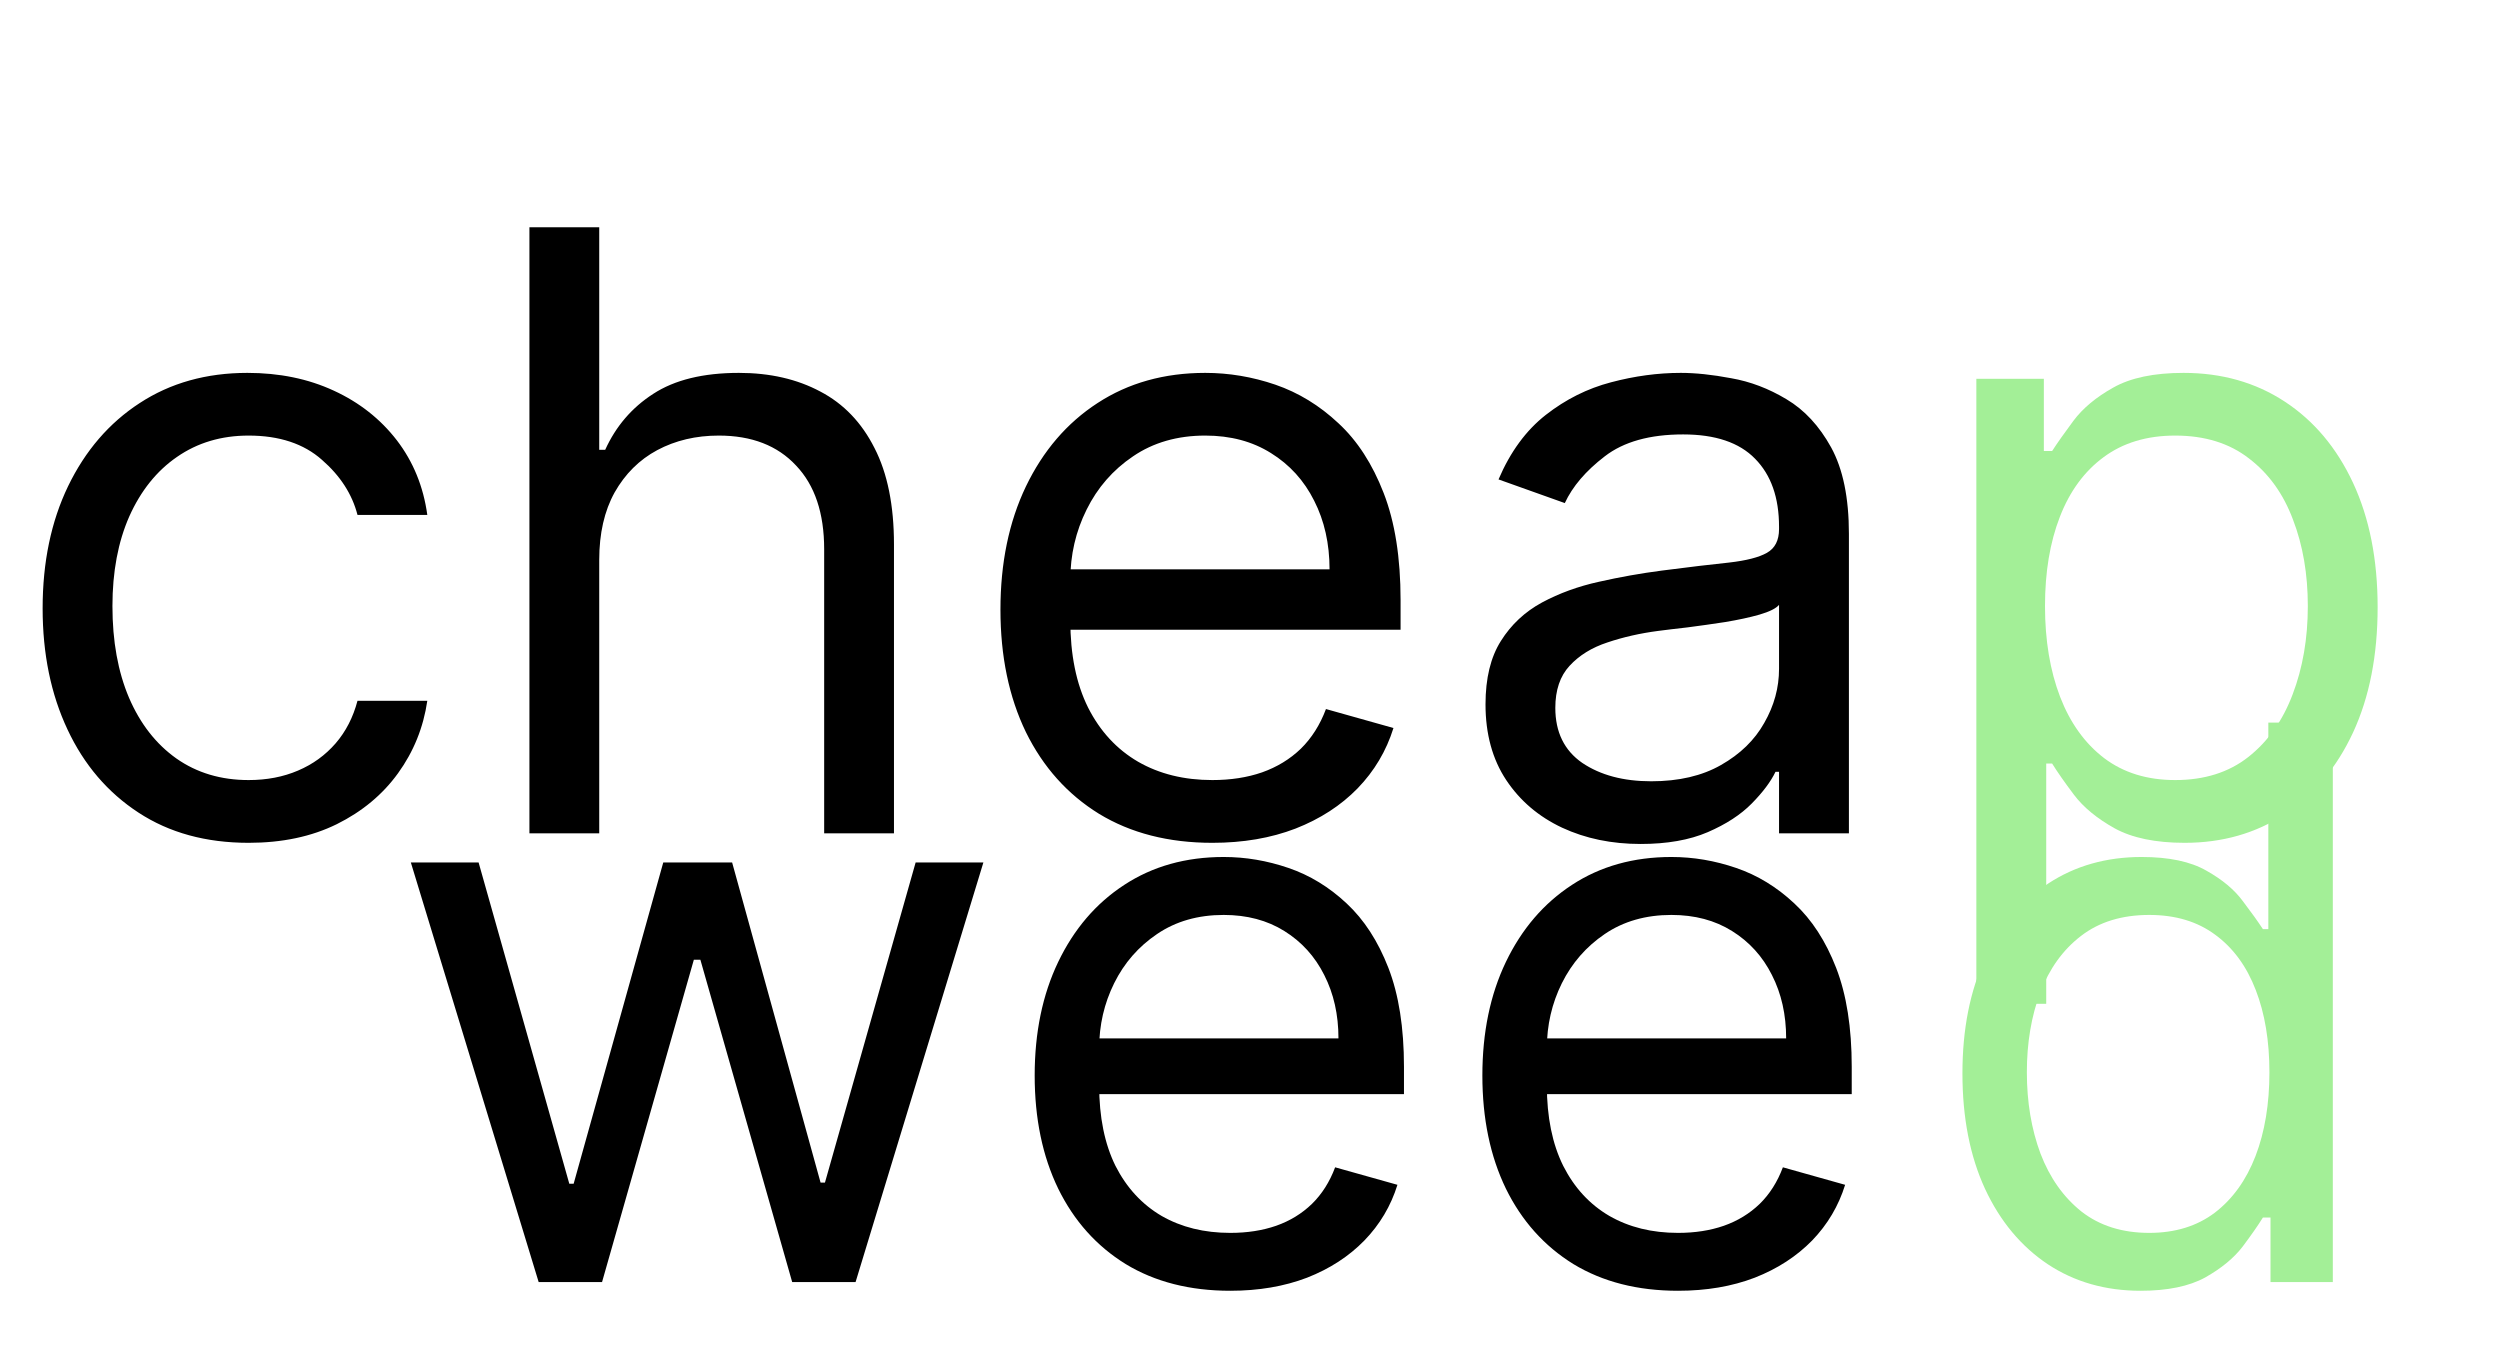 <svg width="39" height="21" viewBox="0 0 39 21" fill="none" xmlns="http://www.w3.org/2000/svg">
<path d="M8.403 20L6.409 13.454H7.466L8.881 18.466H8.949L10.347 13.454H11.421L12.801 18.449H12.869L14.284 13.454H15.341L13.347 20H12.358L10.926 14.972H10.824L9.392 20H8.403ZM19.192 20.136C18.561 20.136 18.017 19.997 17.56 19.719C17.105 19.438 16.755 19.046 16.508 18.543C16.263 18.037 16.141 17.449 16.141 16.778C16.141 16.108 16.263 15.517 16.508 15.006C16.755 14.492 17.098 14.091 17.539 13.804C17.982 13.514 18.499 13.369 19.09 13.369C19.431 13.369 19.767 13.426 20.1 13.54C20.432 13.653 20.735 13.838 21.008 14.094C21.28 14.347 21.497 14.682 21.659 15.099C21.821 15.517 21.902 16.031 21.902 16.642V17.068H16.857V16.199H20.88C20.88 15.829 20.806 15.5 20.658 15.21C20.513 14.921 20.306 14.692 20.036 14.524C19.769 14.357 19.453 14.273 19.09 14.273C18.689 14.273 18.343 14.372 18.05 14.571C17.76 14.767 17.537 15.023 17.381 15.338C17.225 15.653 17.147 15.992 17.147 16.352V16.932C17.147 17.426 17.232 17.845 17.402 18.189C17.576 18.53 17.816 18.79 18.122 18.969C18.429 19.145 18.786 19.233 19.192 19.233C19.456 19.233 19.695 19.196 19.908 19.122C20.124 19.046 20.31 18.932 20.466 18.781C20.622 18.628 20.743 18.438 20.828 18.21L21.8 18.483C21.698 18.812 21.526 19.102 21.284 19.352C21.043 19.599 20.745 19.793 20.39 19.932C20.034 20.068 19.635 20.136 19.192 20.136ZM26.177 20.136C25.546 20.136 25.002 19.997 24.544 19.719C24.09 19.438 23.739 19.046 23.492 18.543C23.247 18.037 23.125 17.449 23.125 16.778C23.125 16.108 23.247 15.517 23.492 15.006C23.739 14.492 24.083 14.091 24.523 13.804C24.966 13.514 25.483 13.369 26.074 13.369C26.415 13.369 26.752 13.426 27.084 13.54C27.416 13.653 27.719 13.838 27.992 14.094C28.265 14.347 28.482 14.682 28.644 15.099C28.806 15.517 28.887 16.031 28.887 16.642V17.068H23.841V16.199H27.864C27.864 15.829 27.79 15.5 27.642 15.21C27.497 14.921 27.29 14.692 27.02 14.524C26.753 14.357 26.438 14.273 26.074 14.273C25.674 14.273 25.327 14.372 25.034 14.571C24.745 14.767 24.522 15.023 24.365 15.338C24.209 15.653 24.131 15.992 24.131 16.352V16.932C24.131 17.426 24.216 17.845 24.387 18.189C24.56 18.53 24.8 18.79 25.107 18.969C25.414 19.145 25.77 19.233 26.177 19.233C26.441 19.233 26.679 19.196 26.892 19.122C27.108 19.046 27.294 18.932 27.451 18.781C27.607 18.628 27.728 18.438 27.813 18.21L28.784 18.483C28.682 18.812 28.51 19.102 28.269 19.352C28.027 19.599 27.729 19.793 27.374 19.932C27.019 20.068 26.62 20.136 26.177 20.136Z" fill="black"/>
<path d="M3.878 13.148C3.213 13.148 2.641 12.991 2.161 12.677C1.68 12.363 1.311 11.931 1.053 11.38C0.794 10.829 0.665 10.199 0.665 9.491C0.665 8.771 0.797 8.136 1.062 7.585C1.33 7.031 1.702 6.598 2.179 6.288C2.659 5.974 3.219 5.817 3.859 5.817C4.358 5.817 4.807 5.909 5.207 6.094C5.607 6.278 5.935 6.537 6.191 6.869C6.446 7.202 6.605 7.589 6.666 8.033H5.577C5.494 7.71 5.309 7.423 5.023 7.174C4.74 6.922 4.358 6.795 3.878 6.795C3.453 6.795 3.081 6.906 2.761 7.128C2.444 7.346 2.196 7.656 2.017 8.056C1.842 8.453 1.754 8.919 1.754 9.455C1.754 10.002 1.84 10.479 2.013 10.886C2.188 11.292 2.434 11.607 2.751 11.832C3.071 12.057 3.447 12.169 3.878 12.169C4.161 12.169 4.418 12.12 4.649 12.021C4.88 11.923 5.075 11.781 5.235 11.597C5.395 11.412 5.509 11.19 5.577 10.932H6.666C6.605 11.35 6.452 11.727 6.209 12.063C5.969 12.395 5.651 12.66 5.254 12.857C4.86 13.051 4.401 13.148 3.878 13.148ZM9.348 8.734V13H8.259V3.545H9.348V7.017H9.441C9.607 6.651 9.856 6.36 10.189 6.145C10.524 5.926 10.97 5.817 11.527 5.817C12.011 5.817 12.434 5.914 12.797 6.108C13.16 6.298 13.442 6.592 13.642 6.989C13.845 7.383 13.946 7.885 13.946 8.494V13H12.857V8.568C12.857 8.005 12.711 7.569 12.418 7.262C12.129 6.951 11.727 6.795 11.213 6.795C10.856 6.795 10.536 6.871 10.253 7.022C9.973 7.172 9.752 7.393 9.588 7.682C9.428 7.971 9.348 8.322 9.348 8.734ZM18.913 13.148C18.229 13.148 17.64 12.997 17.144 12.695C16.652 12.391 16.272 11.966 16.004 11.421C15.739 10.873 15.607 10.236 15.607 9.51C15.607 8.784 15.739 8.143 16.004 7.589C16.272 7.032 16.644 6.598 17.121 6.288C17.602 5.974 18.162 5.817 18.802 5.817C19.171 5.817 19.536 5.878 19.896 6.001C20.256 6.125 20.584 6.325 20.879 6.602C21.175 6.875 21.41 7.239 21.585 7.691C21.761 8.143 21.849 8.701 21.849 9.362V9.824H16.383V8.882H20.741C20.741 8.482 20.661 8.125 20.501 7.811C20.344 7.497 20.119 7.249 19.827 7.068C19.537 6.886 19.196 6.795 18.802 6.795C18.368 6.795 17.992 6.903 17.675 7.119C17.361 7.331 17.12 7.608 16.951 7.95C16.781 8.291 16.697 8.657 16.697 9.048V9.676C16.697 10.212 16.789 10.666 16.974 11.038C17.161 11.407 17.421 11.689 17.754 11.883C18.086 12.074 18.472 12.169 18.913 12.169C19.199 12.169 19.457 12.129 19.688 12.049C19.922 11.966 20.124 11.843 20.293 11.68C20.462 11.514 20.593 11.307 20.685 11.061L21.738 11.357C21.627 11.713 21.441 12.027 21.179 12.298C20.918 12.566 20.595 12.775 20.21 12.926C19.825 13.074 19.393 13.148 18.913 13.148ZM25.593 13.166C25.143 13.166 24.735 13.082 24.369 12.912C24.003 12.74 23.712 12.492 23.497 12.169C23.281 11.843 23.174 11.449 23.174 10.987C23.174 10.581 23.254 10.252 23.414 9.999C23.574 9.744 23.788 9.544 24.055 9.399C24.323 9.255 24.619 9.147 24.942 9.076C25.268 9.002 25.596 8.944 25.925 8.901C26.356 8.845 26.705 8.804 26.973 8.776C27.244 8.745 27.441 8.694 27.564 8.624C27.69 8.553 27.753 8.43 27.753 8.254V8.217C27.753 7.762 27.628 7.408 27.379 7.156C27.133 6.903 26.759 6.777 26.257 6.777C25.737 6.777 25.329 6.891 25.034 7.119C24.738 7.346 24.531 7.589 24.411 7.848L23.377 7.479C23.561 7.048 23.808 6.712 24.115 6.472C24.426 6.229 24.765 6.06 25.131 5.964C25.5 5.866 25.863 5.817 26.22 5.817C26.448 5.817 26.71 5.844 27.005 5.9C27.304 5.952 27.591 6.061 27.869 6.228C28.149 6.394 28.381 6.645 28.566 6.98C28.75 7.316 28.843 7.765 28.843 8.328V13H27.753V12.04H27.698C27.624 12.194 27.501 12.358 27.328 12.534C27.156 12.709 26.927 12.858 26.64 12.982C26.354 13.105 26.005 13.166 25.593 13.166ZM25.759 12.188C26.19 12.188 26.553 12.103 26.848 11.934C27.147 11.764 27.372 11.546 27.522 11.278C27.676 11.01 27.753 10.729 27.753 10.433V9.436C27.707 9.491 27.605 9.542 27.448 9.588C27.294 9.632 27.116 9.67 26.913 9.704C26.713 9.735 26.517 9.762 26.327 9.787C26.139 9.808 25.986 9.827 25.87 9.842C25.586 9.879 25.322 9.939 25.076 10.022C24.832 10.102 24.635 10.224 24.485 10.387C24.337 10.547 24.263 10.766 24.263 11.043C24.263 11.421 24.403 11.707 24.683 11.901C24.966 12.092 25.325 12.188 25.759 12.188Z" fill="black"/>
<path d="M30.831 15.659V5.909H31.884V7.036H32.013C32.093 6.912 32.204 6.755 32.345 6.565C32.49 6.371 32.696 6.198 32.964 6.048C33.235 5.894 33.601 5.817 34.063 5.817C34.66 5.817 35.186 5.966 35.642 6.265C36.097 6.563 36.453 6.986 36.708 7.534C36.963 8.082 37.091 8.728 37.091 9.473C37.091 10.224 36.963 10.875 36.708 11.426C36.453 11.974 36.099 12.398 35.646 12.7C35.194 12.998 34.672 13.148 34.081 13.148C33.626 13.148 33.261 13.072 32.987 12.921C32.713 12.768 32.502 12.594 32.355 12.4C32.207 12.203 32.093 12.04 32.013 11.911H31.921V15.659H30.831ZM31.902 9.455C31.902 9.99 31.981 10.463 32.138 10.872C32.295 11.278 32.524 11.597 32.825 11.827C33.127 12.055 33.496 12.169 33.933 12.169C34.389 12.169 34.769 12.049 35.074 11.809C35.382 11.566 35.612 11.24 35.766 10.83C35.923 10.418 36.002 9.959 36.002 9.455C36.002 8.956 35.925 8.507 35.771 8.107C35.62 7.703 35.391 7.385 35.083 7.151C34.778 6.914 34.395 6.795 33.933 6.795C33.49 6.795 33.118 6.908 32.816 7.132C32.515 7.354 32.287 7.665 32.133 8.065C31.979 8.462 31.902 8.925 31.902 9.455Z" fill="#A3EF97"/>
<path d="M33.392 20.136C32.847 20.136 32.365 19.999 31.947 19.723C31.53 19.445 31.203 19.053 30.967 18.547C30.732 18.038 30.614 17.438 30.614 16.744C30.614 16.057 30.732 15.46 30.967 14.954C31.203 14.449 31.531 14.058 31.952 13.783C32.372 13.507 32.858 13.369 33.409 13.369C33.835 13.369 34.172 13.44 34.419 13.582C34.669 13.722 34.859 13.881 34.99 14.06C35.124 14.236 35.227 14.381 35.301 14.494H35.386V11.273H36.392V20H35.42V18.994H35.301C35.227 19.114 35.122 19.264 34.986 19.446C34.849 19.625 34.655 19.785 34.402 19.928C34.149 20.067 33.812 20.136 33.392 20.136ZM33.528 19.233C33.932 19.233 34.273 19.128 34.551 18.918C34.83 18.704 35.041 18.41 35.186 18.035C35.331 17.658 35.403 17.222 35.403 16.727C35.403 16.239 35.332 15.811 35.19 15.445C35.048 15.075 34.838 14.788 34.56 14.584C34.281 14.376 33.938 14.273 33.528 14.273C33.102 14.273 32.747 14.382 32.463 14.601C32.182 14.817 31.97 15.111 31.828 15.483C31.689 15.852 31.619 16.267 31.619 16.727C31.619 17.193 31.69 17.616 31.832 17.997C31.977 18.375 32.19 18.676 32.472 18.901C32.756 19.122 33.108 19.233 33.528 19.233Z" fill="#A3EF97"/>
</svg>
